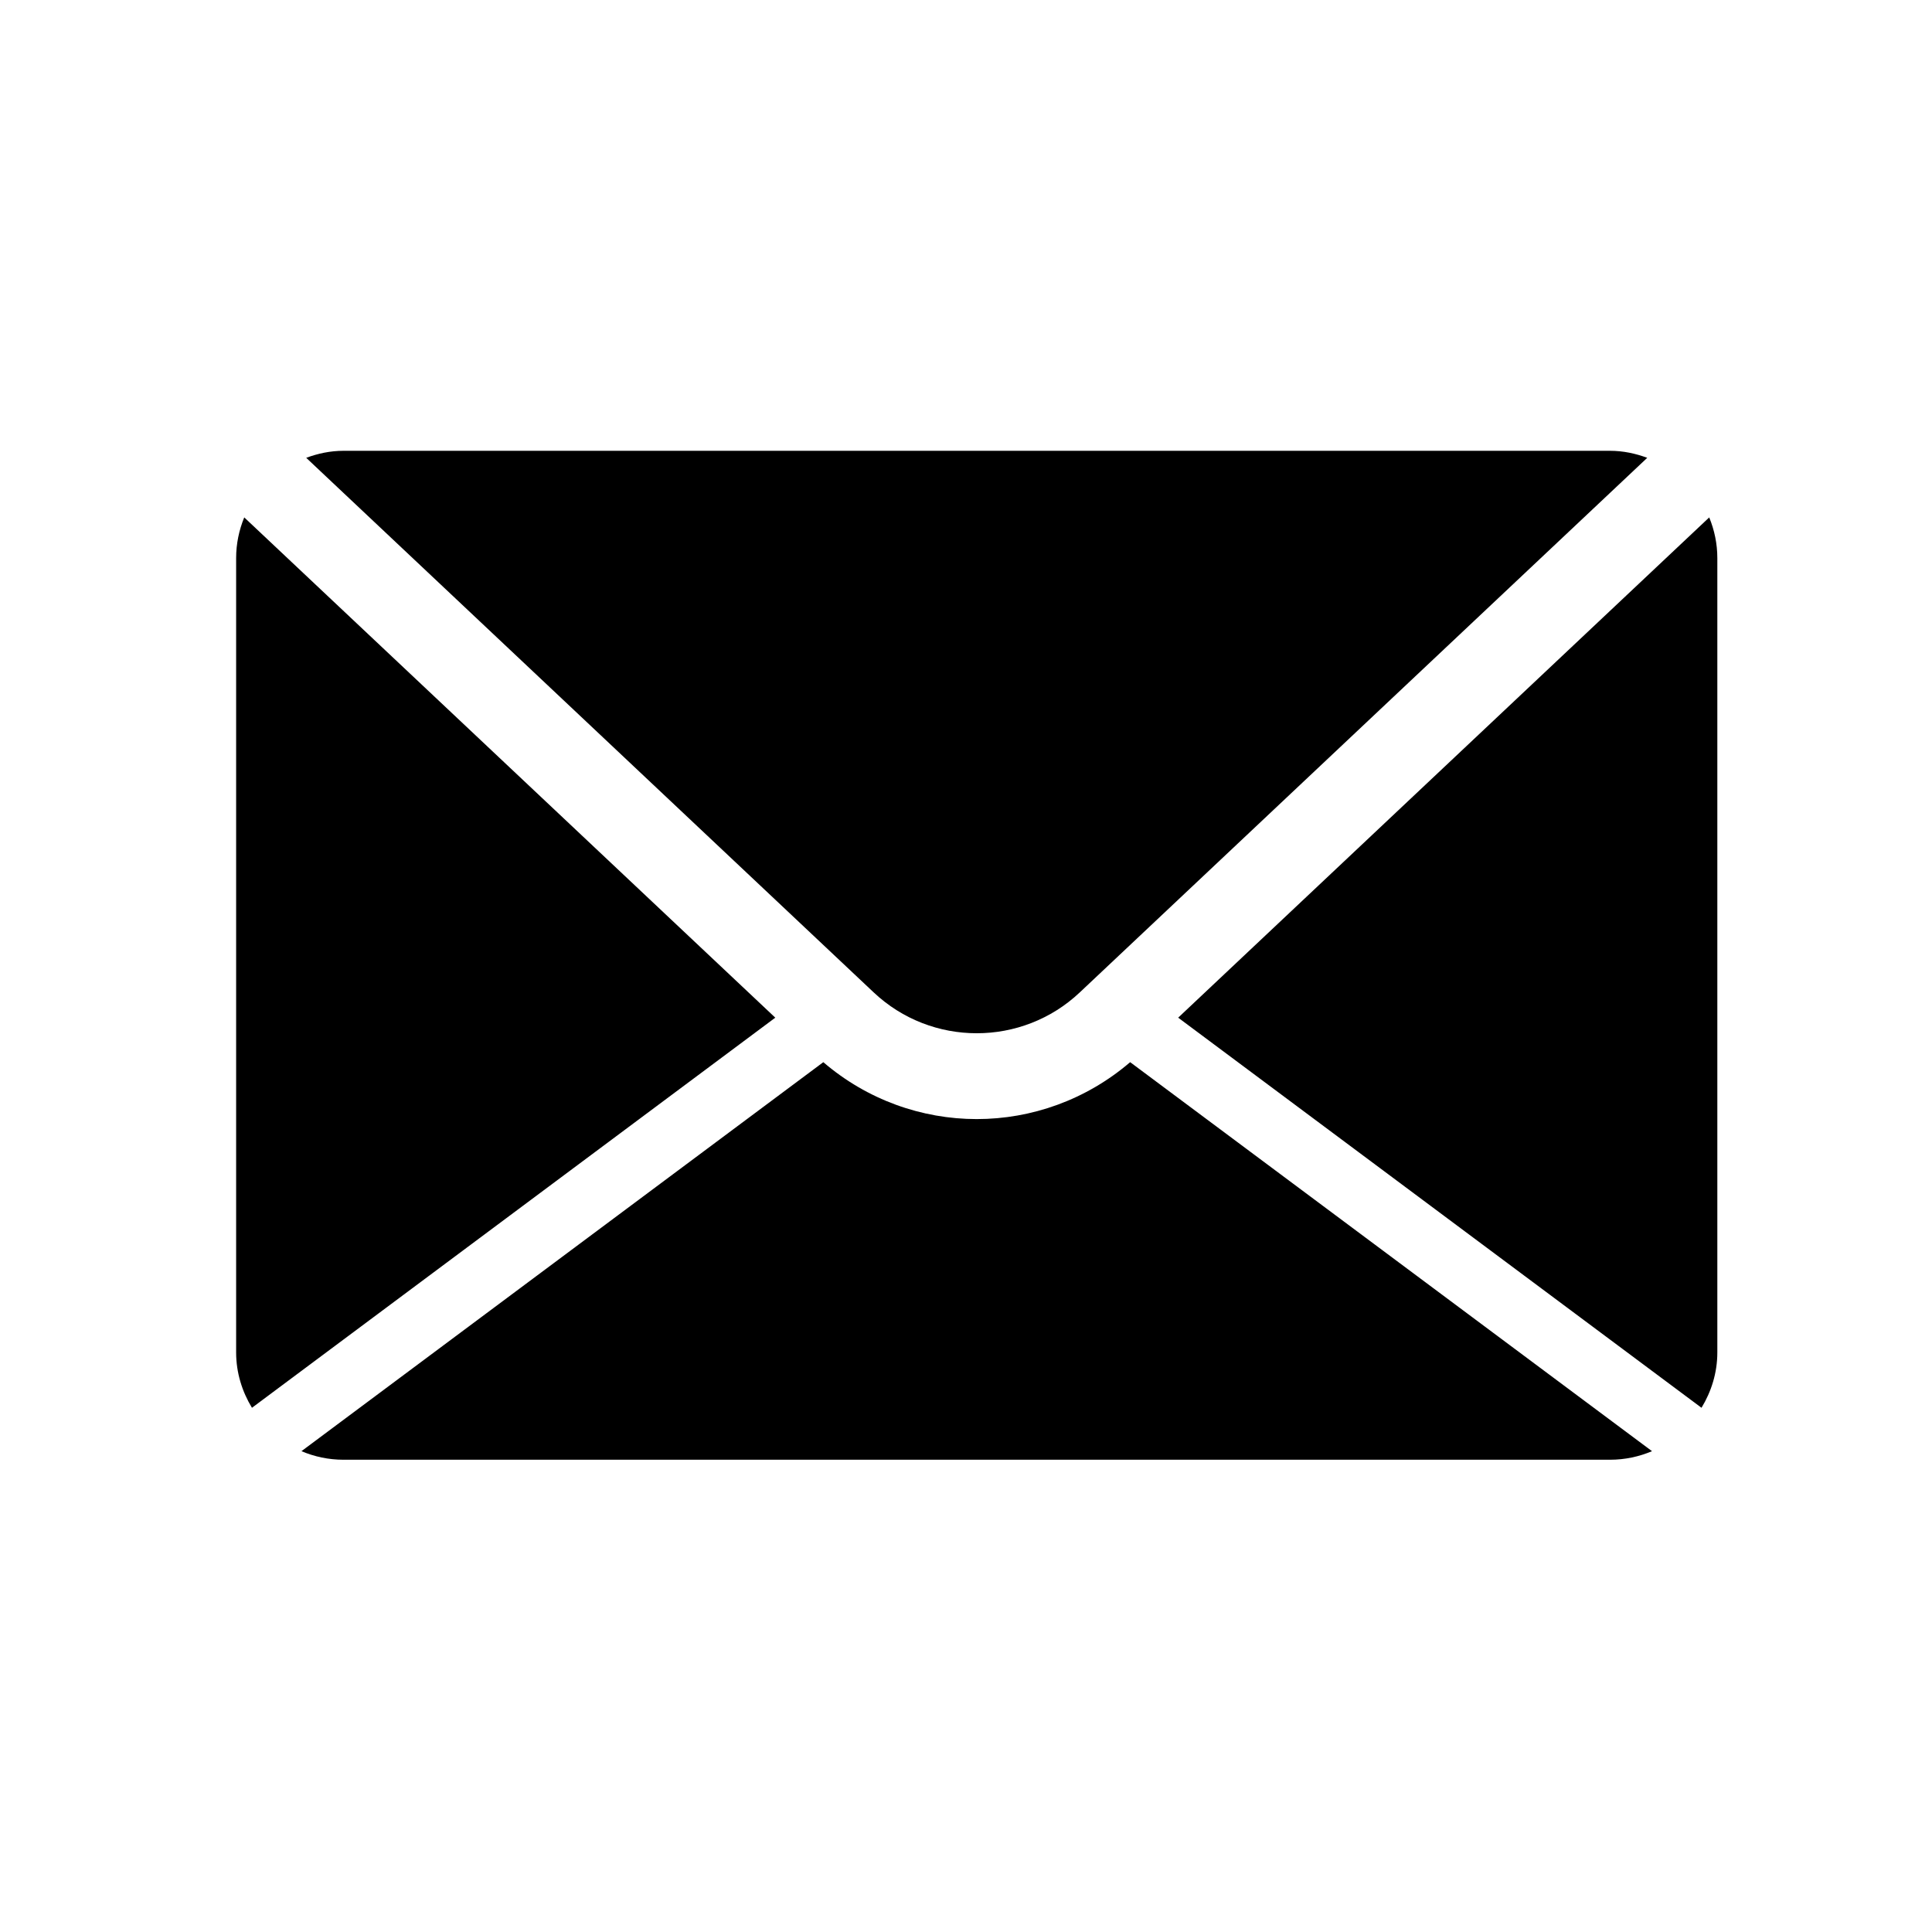 <?xml version="1.0" encoding="utf-8"?>
<!-- Generator: Adobe Illustrator 17.1.0, SVG Export Plug-In . SVG Version: 6.00 Build 0)  -->
<!DOCTYPE svg PUBLIC "-//W3C//DTD SVG 1.1//EN" "http://www.w3.org/Graphics/SVG/1.1/DTD/svg11.dtd">
<svg version="1.1" id="Layer_1" xmlns="http://www.w3.org/2000/svg" xmlns:xlink="http://www.w3.org/1999/xlink" x="0px" y="0px"
	 viewBox="0 0 90 90" enable-background="new 0 0 90 90" xml:space="preserve">
<path d="M14.265,21.327C14.807,21.126,15.387,21,16,21h59c0.613,0,1.193,0.126,1.735,0.327L50.3,46.23
	c-2.691,2.537-6.908,2.537-9.6,0L14.265,21.327z M79.263,65.58C79.721,64.825,80,63.948,80,63V26c0-0.672-0.137-1.311-0.378-1.897
	L54.884,47.407L79.263,65.58z M52.647,49.48c-2.053,1.759-4.596,2.651-7.147,2.651s-5.094-0.891-7.147-2.651l-24.31,18.121
	C14.645,67.857,15.305,68,16,68h59c0.695,0,1.355-0.143,1.957-0.399L52.647,49.48z M11.378,24.103C11.137,24.689,11,25.328,11,26v37
	c0,0.948,0.279,1.825,0.737,2.58l24.379-18.173L11.378,24.103z"/>
</svg>
